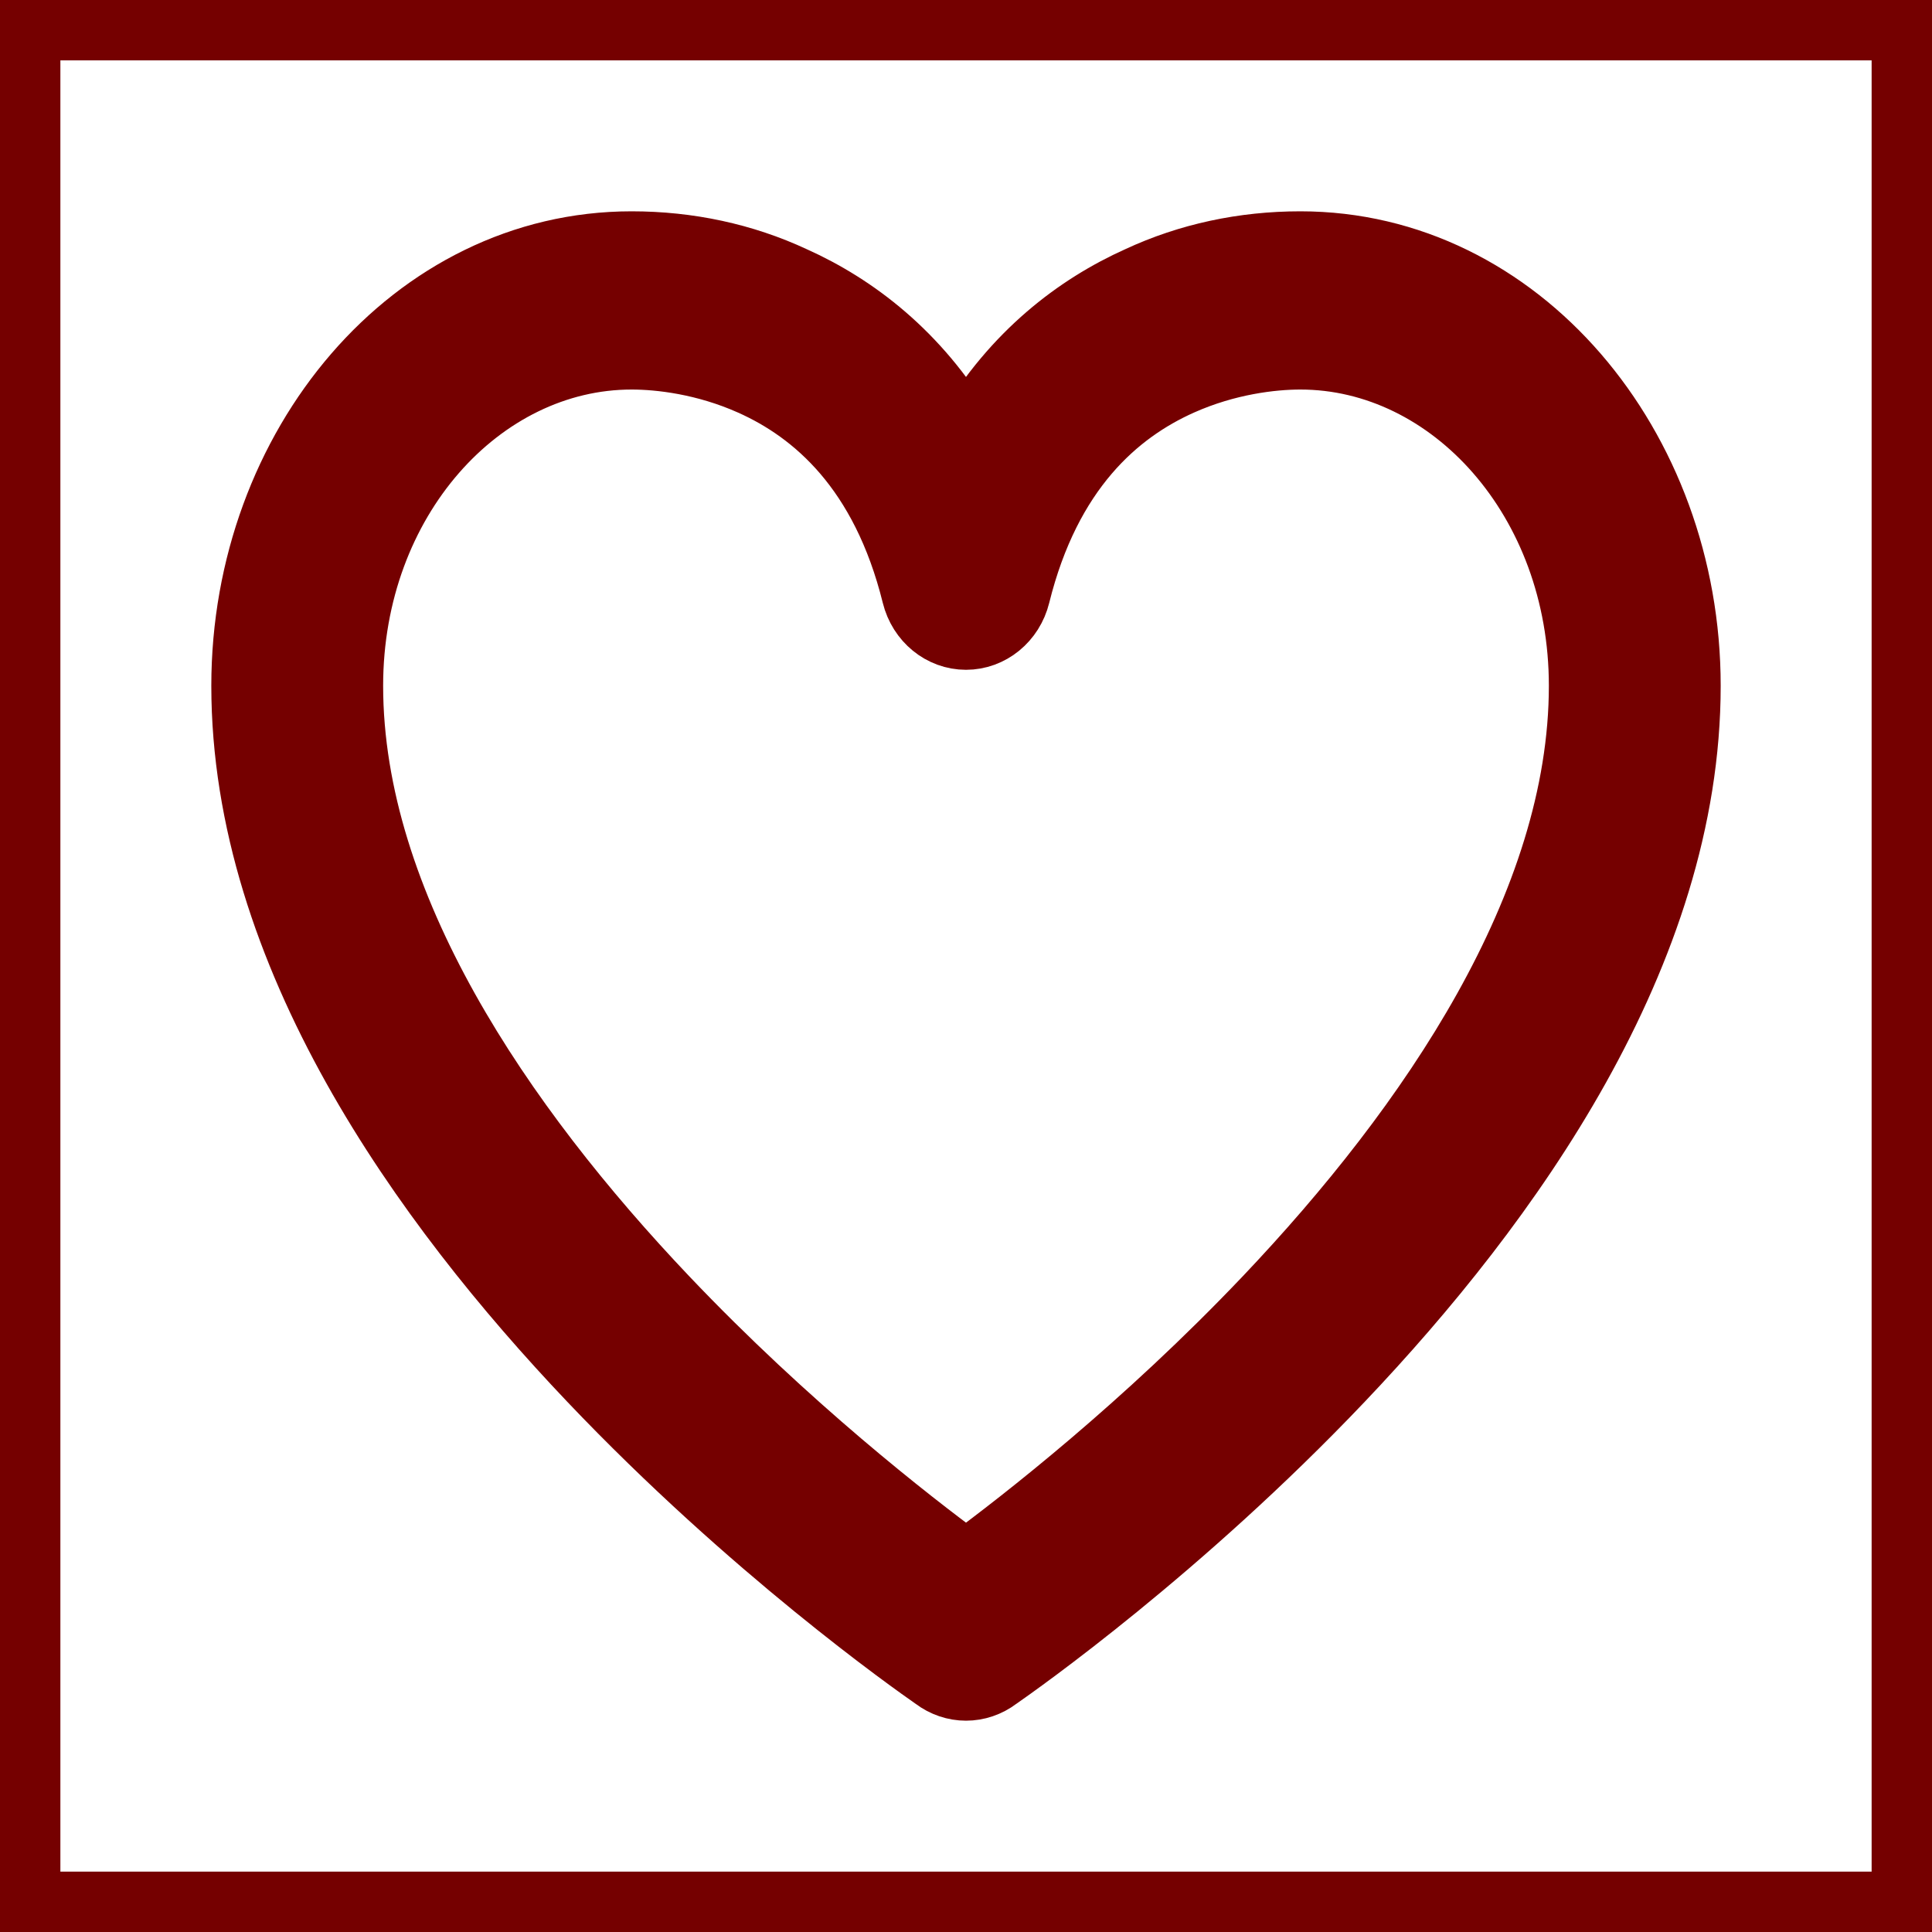 <svg width="32" height="32" viewBox="0 0 32 32" fill="none" xmlns="http://www.w3.org/2000/svg">
<rect x="0.5" y="0.5" width="31" height="31" stroke="#750000"/>
<path fill-rule="evenodd" clip-rule="evenodd" d="M10.461 5.952C7.986 5.952 5.846 8.292 5.846 11.358C5.846 14.97 8.328 18.614 11.058 21.488C13.067 23.602 15.089 25.173 16 25.844C16.911 25.173 18.933 23.602 20.942 21.488C23.672 18.614 26.154 14.97 26.154 11.358C26.154 8.292 24.014 5.952 21.538 5.952C21.075 5.952 20.333 6.037 19.572 6.377C18.528 6.843 17.404 7.804 16.893 9.865C16.787 10.294 16.42 10.594 16 10.594C15.58 10.594 15.213 10.294 15.107 9.865C14.596 7.804 13.472 6.843 12.428 6.377C11.667 6.037 10.925 5.952 10.461 5.952ZM13.154 4.582C12.323 4.195 11.41 4 10.461 4C6.82 4 4 7.375 4 11.358C4 15.816 6.985 19.954 9.756 22.871C12.423 25.678 15.102 27.567 15.46 27.816C15.618 27.936 15.809 28 16 28C16.191 28 16.382 27.936 16.54 27.816C16.898 27.567 19.577 25.678 22.244 22.871C25.015 19.954 28 15.816 28 11.358C28 7.375 25.18 4 21.538 4C20.59 4 19.677 4.195 18.846 4.582C17.821 5.042 16.776 5.836 16 7.142C15.224 5.836 14.179 5.042 13.154 4.582Z" fill="#750000" stroke="#750000" stroke-linecap="round" stroke-linejoin="round"/>
</svg>
